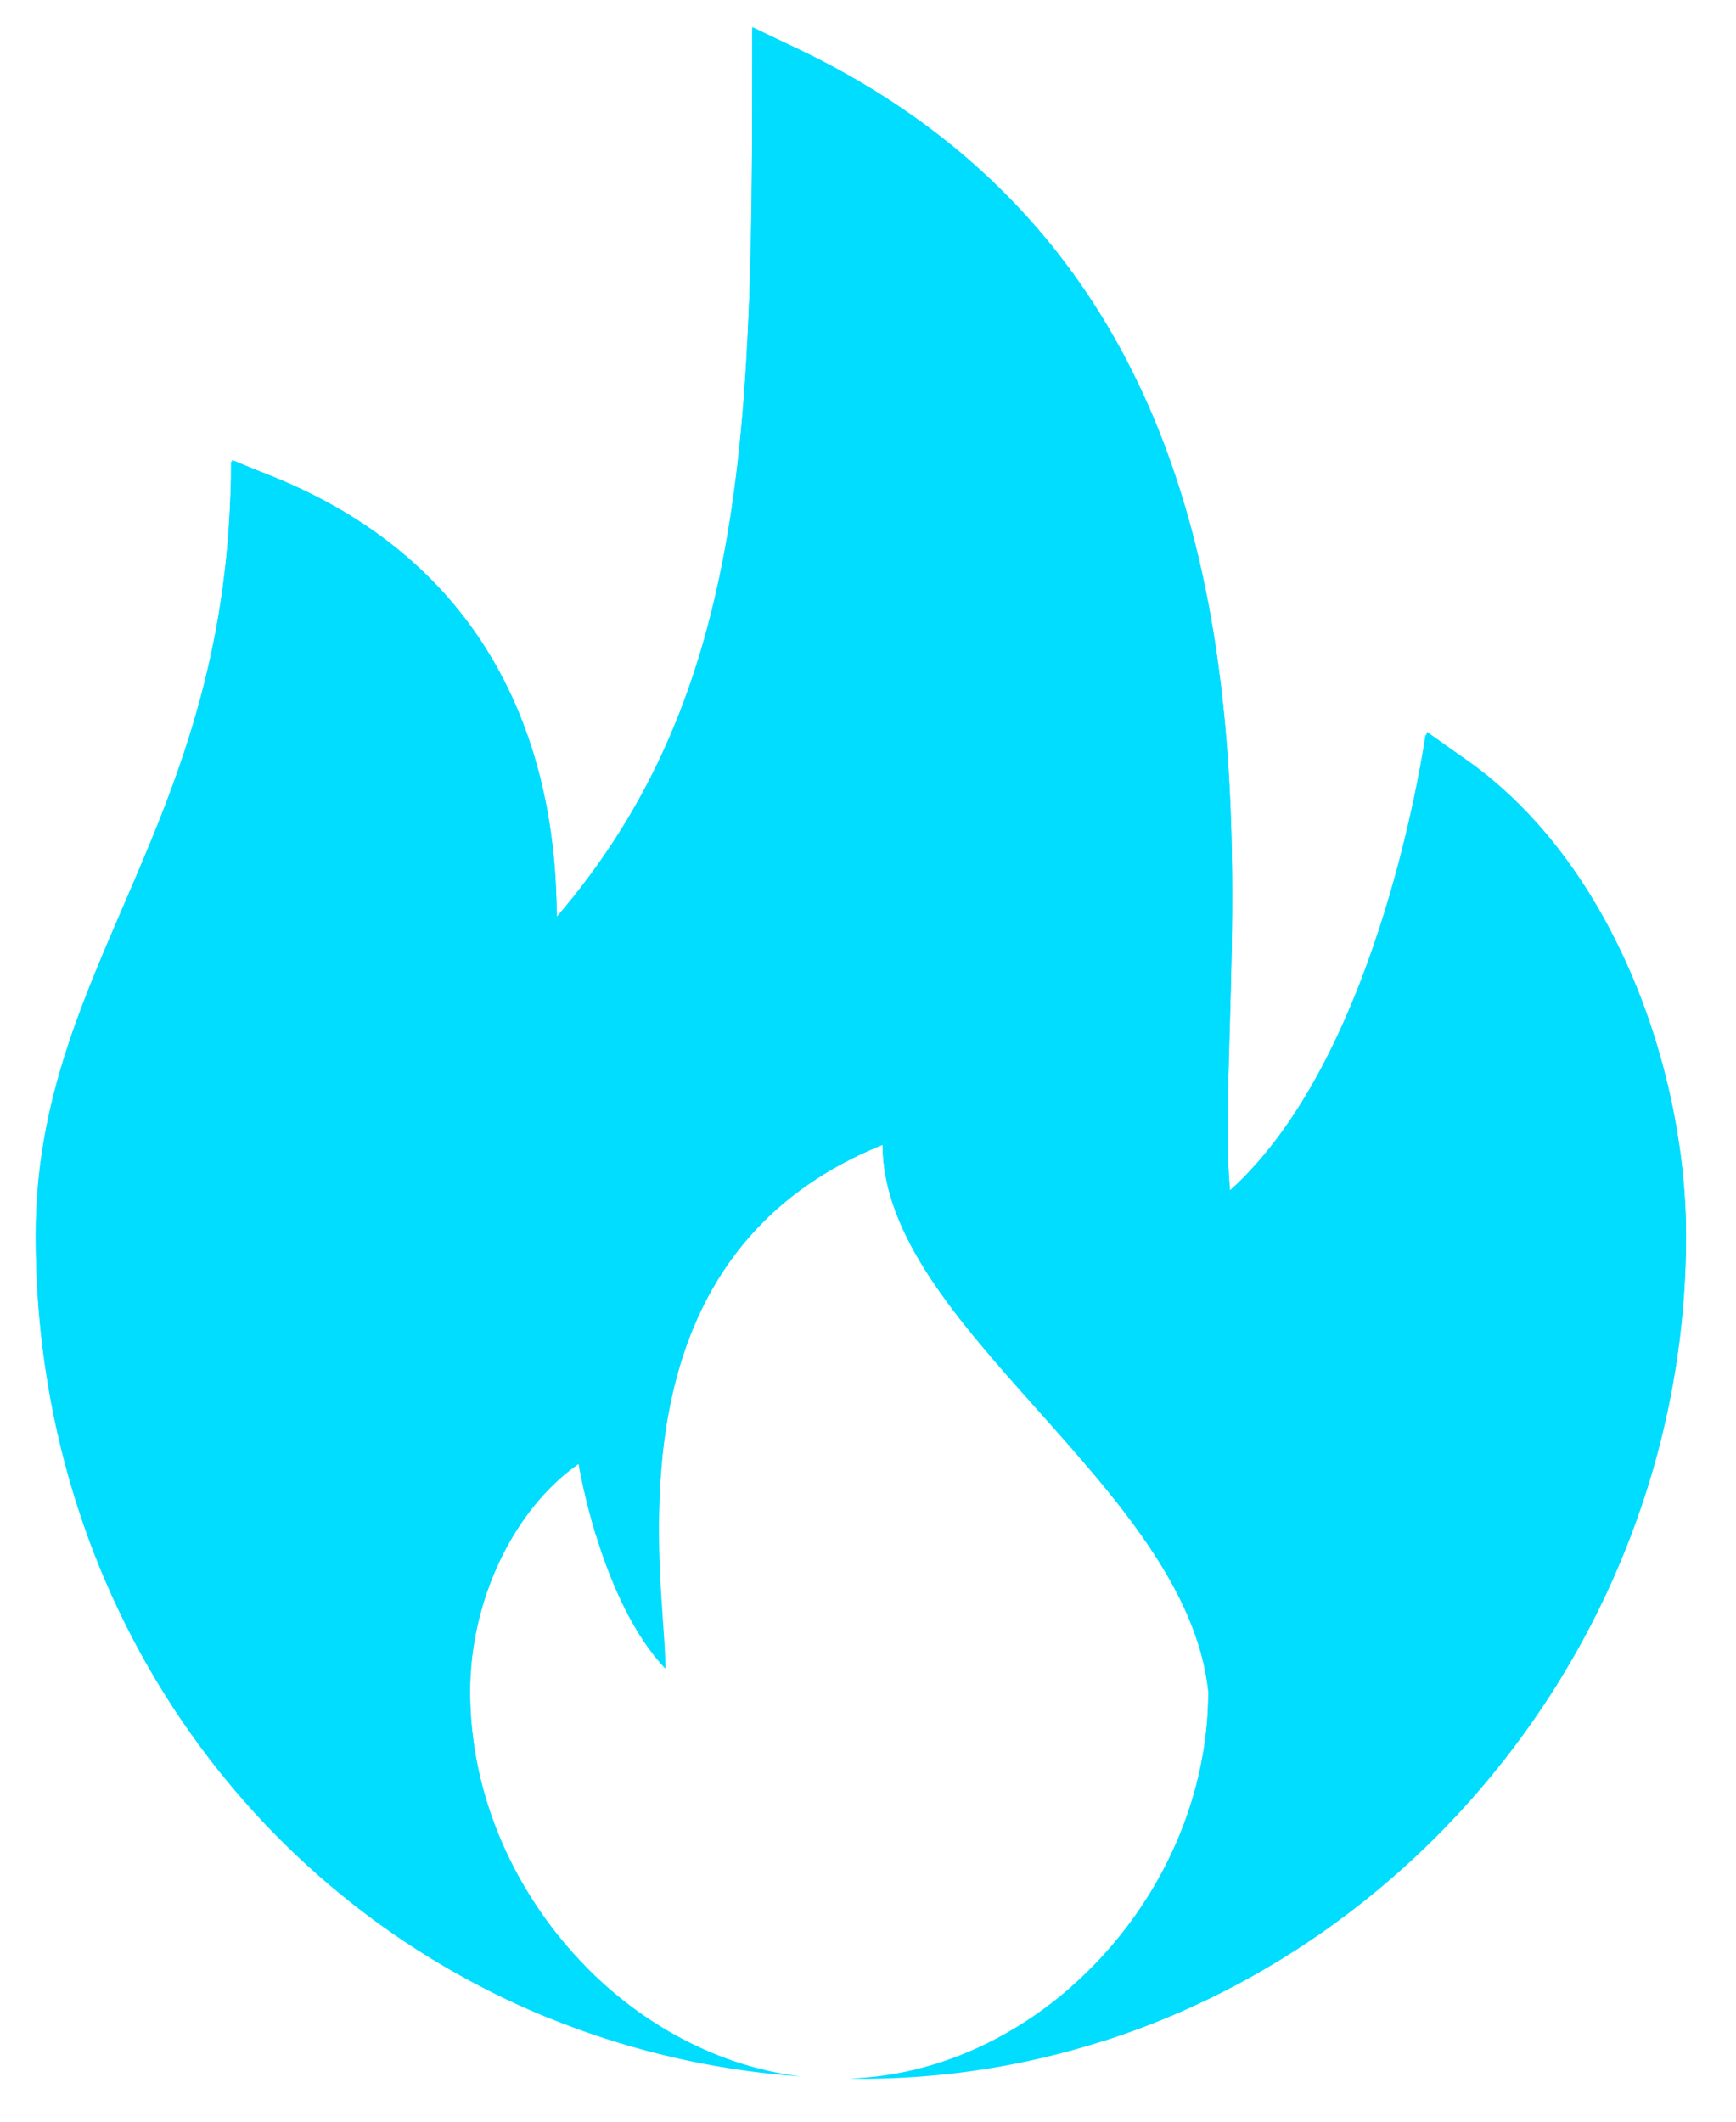 <svg width="27" height="33" viewBox="0 0 27 33" fill="none" xmlns="http://www.w3.org/2000/svg">
<g filter="url(#filter0_i)">
<path fill-rule="evenodd" clip-rule="evenodd" d="M3.593 7.176C7.984 8.594 8.658 12.137 8.658 14.263C11.7 10.72 11.7 6.468 11.7 0.444C21.157 4.342 18.793 14.971 19.13 18.515C21.494 16.389 22.17 11.428 22.17 11.428C24.872 12.846 26.223 16.389 26.223 19.224C26.223 26.31 20.48 32.333 13.388 32.333C13.327 32.333 13.267 32.329 13.207 32.329C16.182 32.234 18.793 29.444 18.793 26.31C18.455 23.121 13.728 20.641 13.728 17.806C9.335 19.578 10.35 24.538 10.35 25.956C9.337 24.893 9 22.767 9 22.767C7.986 23.475 7.311 24.893 7.311 26.31C7.311 29.288 9.668 31.958 12.457 32.297C5.801 31.824 0.556 26.335 0.556 19.224C0.554 14.971 3.593 12.846 3.593 7.176Z" fill="#00DDFF"/>
</g>
<path d="M16.997 31.272C22.043 29.663 25.723 24.789 25.723 19.224C25.723 17.879 25.401 16.359 24.758 15.01C24.224 13.888 23.479 12.908 22.537 12.239C22.531 12.27 22.524 12.302 22.518 12.335C22.415 12.845 22.253 13.549 22.015 14.322C21.545 15.844 20.753 17.728 19.465 18.887L18.727 19.55L18.632 18.562C18.57 17.903 18.596 17.006 18.625 15.996C18.637 15.591 18.649 15.168 18.657 14.736C18.683 13.191 18.651 11.446 18.342 9.699C17.761 6.408 16.209 3.135 12.2 1.214C12.196 6.806 12.083 11.04 9.037 14.588L8.158 15.613V14.263C8.158 13.246 7.996 11.921 7.332 10.691C6.747 9.608 5.758 8.571 4.078 7.885C3.963 10.445 3.238 12.285 2.533 13.928C2.481 14.051 2.428 14.173 2.377 14.293C1.67 15.93 1.055 17.356 1.056 19.223V19.224C1.056 24.666 4.238 29.108 8.749 30.934C7.567 29.728 6.811 28.068 6.811 26.31C6.811 24.757 7.545 23.174 8.713 22.357L9.368 21.899L9.494 22.688L9.494 22.688L9.494 22.688L9.494 22.688L9.494 22.688L9.494 22.691L9.497 22.706C9.499 22.72 9.503 22.741 9.508 22.769C9.518 22.824 9.534 22.906 9.557 23.008C9.598 23.197 9.661 23.453 9.749 23.738C9.75 23.175 9.786 22.555 9.9 21.925C10.216 20.169 11.142 18.31 13.541 17.342L14.228 17.065V17.806C14.228 18.375 14.466 18.963 14.889 19.607C15.314 20.252 15.889 20.899 16.507 21.592L16.526 21.614C17.128 22.289 17.766 23.004 18.273 23.754C18.787 24.514 19.193 25.346 19.29 26.257L19.293 26.283V26.31C19.293 28.238 18.383 30.05 16.997 31.272Z" stroke="#00DDFF"/>
<defs>
<filter id="filter0_i" x="0.556" y="0.444" width="25.667" height="31.889" filterUnits="userSpaceOnUse" color-interpolation-filters="sRGB">
<feFlood flood-opacity="0" result="BackgroundImageFix"/>
<feBlend mode="normal" in="SourceGraphic" in2="BackgroundImageFix" result="shape"/>
<feColorMatrix in="SourceAlpha" type="matrix" values="0 0 0 0 0 0 0 0 0 0 0 0 0 0 0 0 0 0 127 0" result="hardAlpha"/>
<feOffset/>
<feGaussianBlur stdDeviation="9"/>
<feComposite in2="hardAlpha" operator="arithmetic" k2="-1" k3="1"/>
<feColorMatrix type="matrix" values="0 0 0 0 1 0 0 0 0 1 0 0 0 0 1 0 0 0 1 0"/>
<feBlend mode="normal" in2="shape" result="effect1_innerShadow"/>
</filter>
</defs>
</svg>
